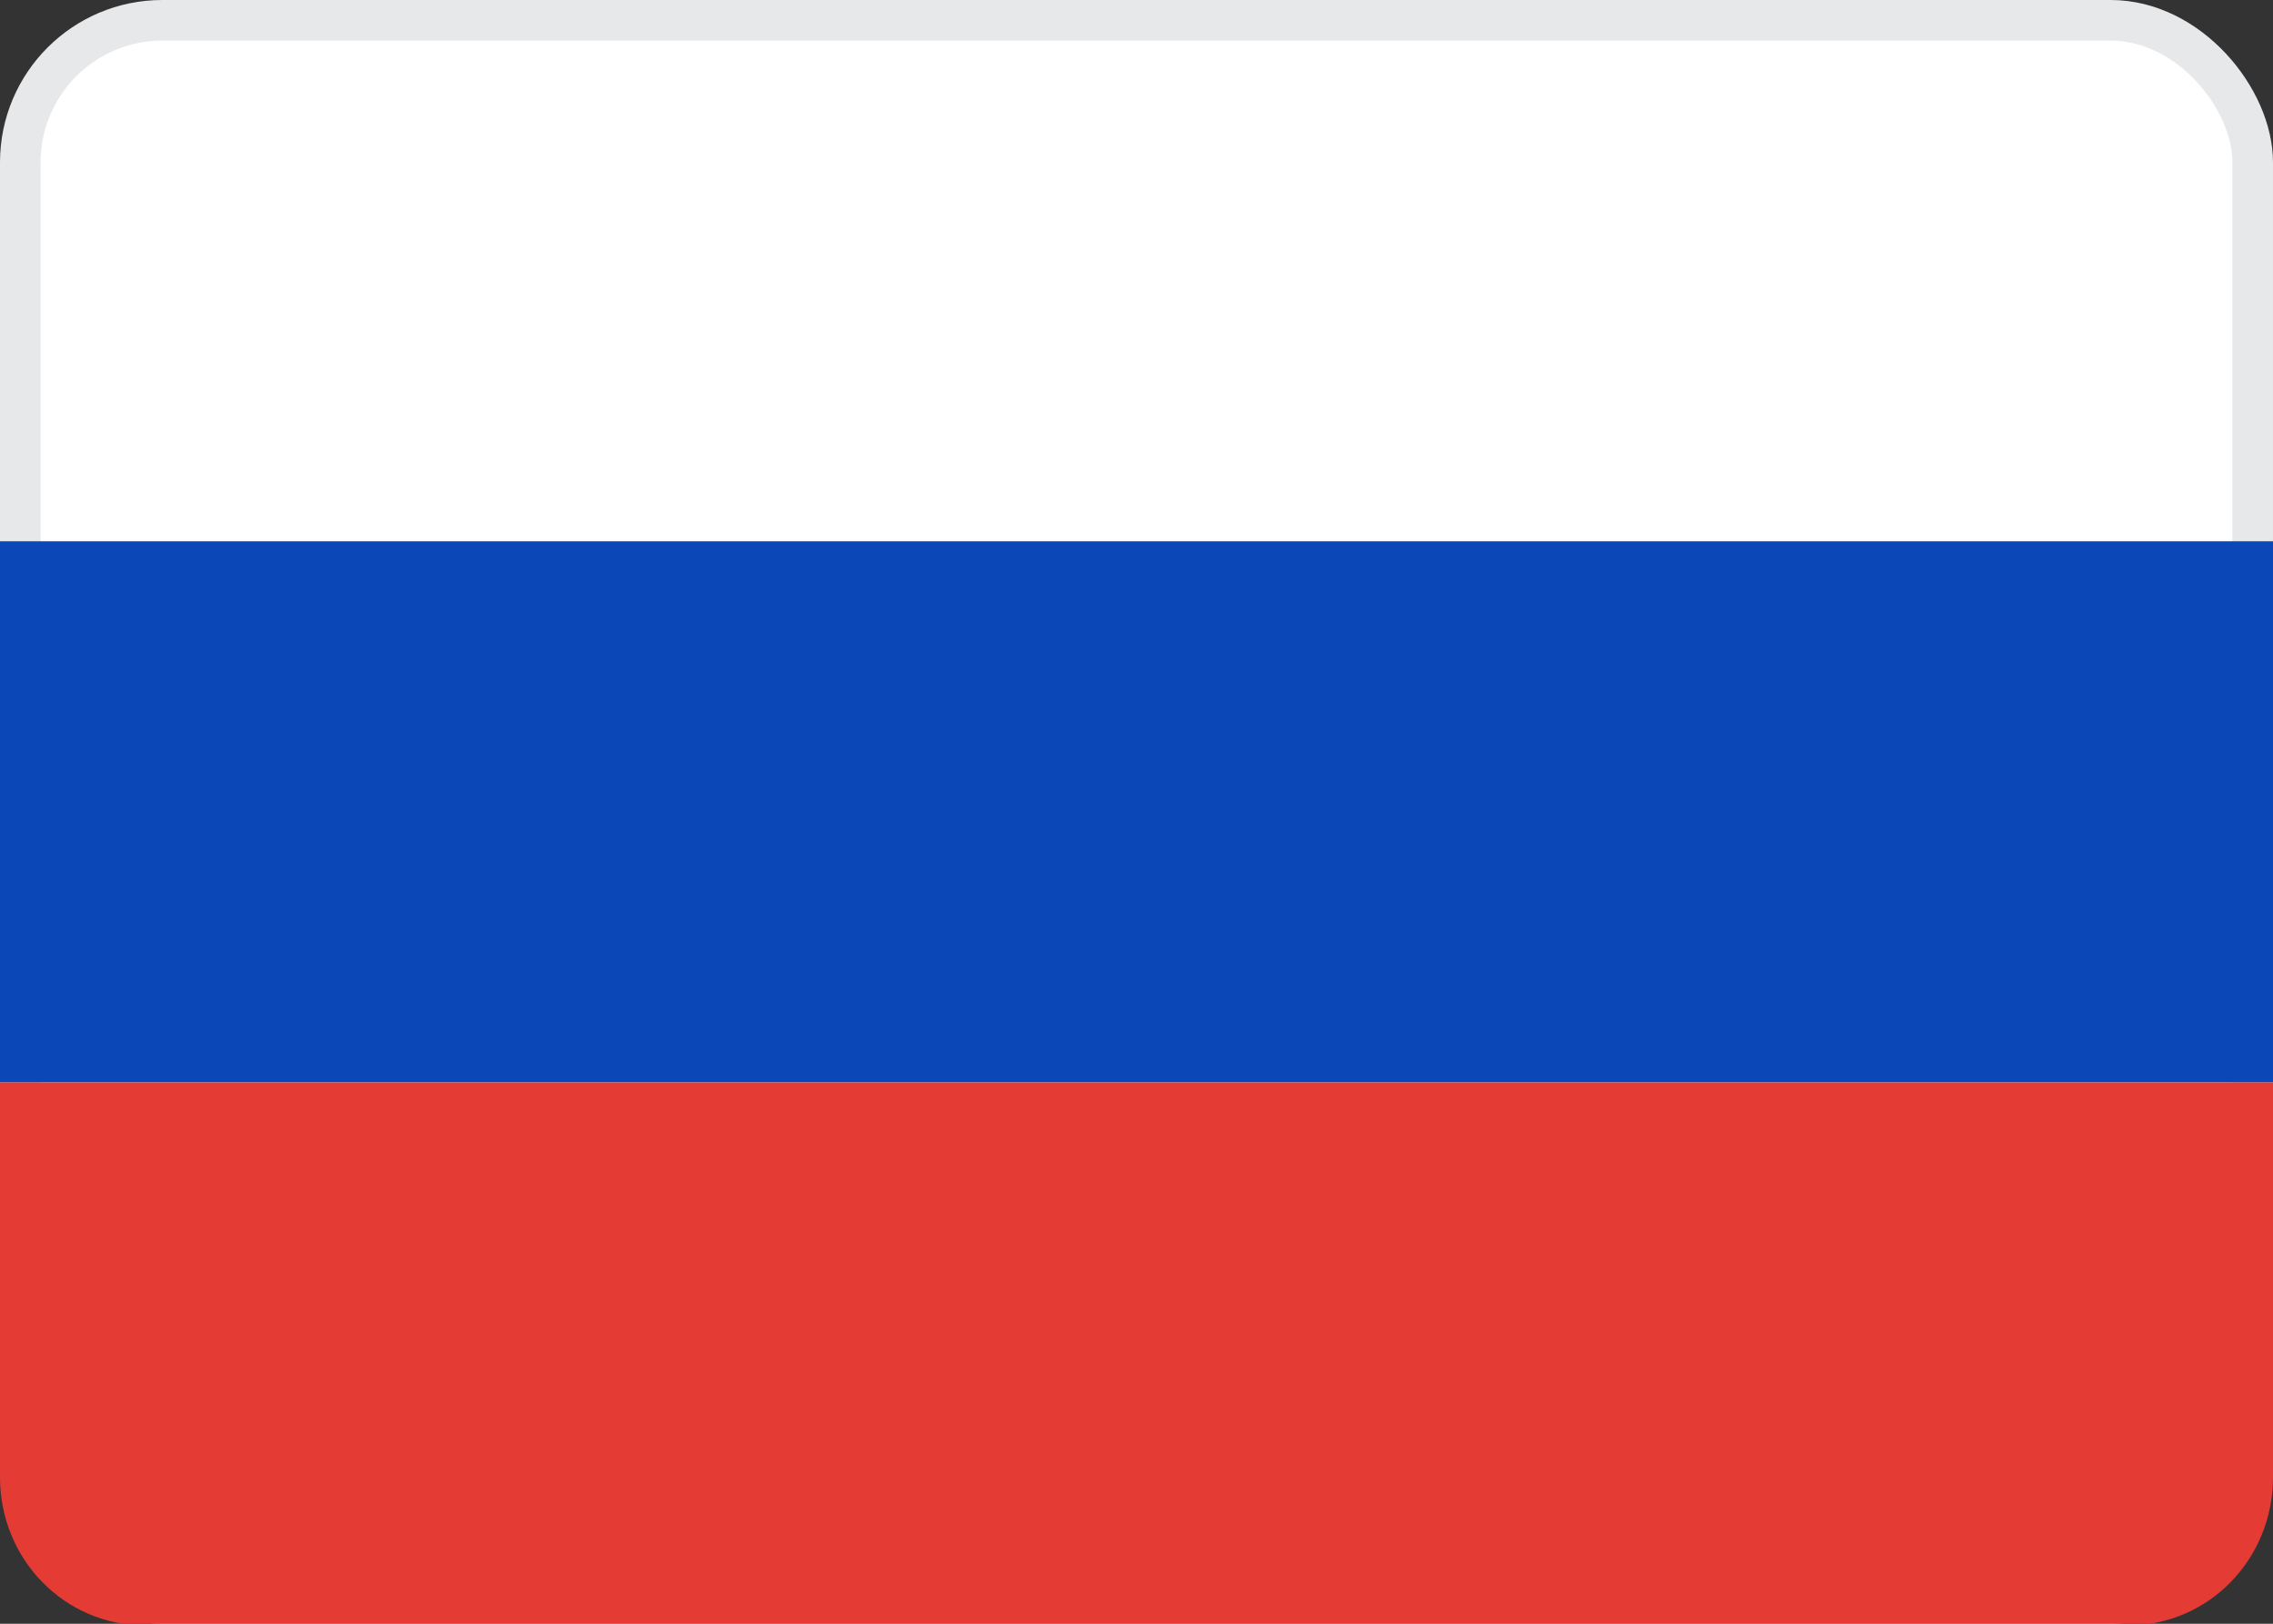 <?xml version="1.0" encoding="UTF-8" standalone="no"?>
<svg
   xmlns="http://www.w3.org/2000/svg"
   width="28"
   height="20"
   viewBox="0 0 28 20"
   fill="none"
   version="1.1"
   id="svg10">
  <rect x="0" y="0" width="28" height="20" fill="#333333" stroke="none"/>
  <g>
    <rect
       x="0.25"
       y="0.25"
       width="27.5"
       height="19.5"
       rx="1.75"
       style="fill:#ffffff;stroke:#e7e8ea;stroke-width:0.5;stroke-opacity:1" />
    <path
       style="fill:#0c47b7;"
       d="M 0,13.333 H 28 V 6.667 H 0 Z"/>
    <path
       style="clip-rule:evenodd;fill:#e53b35;fill-rule:evenodd;stroke:none;stroke-width:0.515;stroke-miterlimit:4;stroke-dasharray:none;stroke-opacity:1"
       d="m 0,13.333 v 4.863 c 0,1.01 0.795,1.824 1.782,1.824 H 26.218 C 27.205,20.02 28,19.206 28,18.196 V 13.333 Z"/>
  </g>
</svg>
